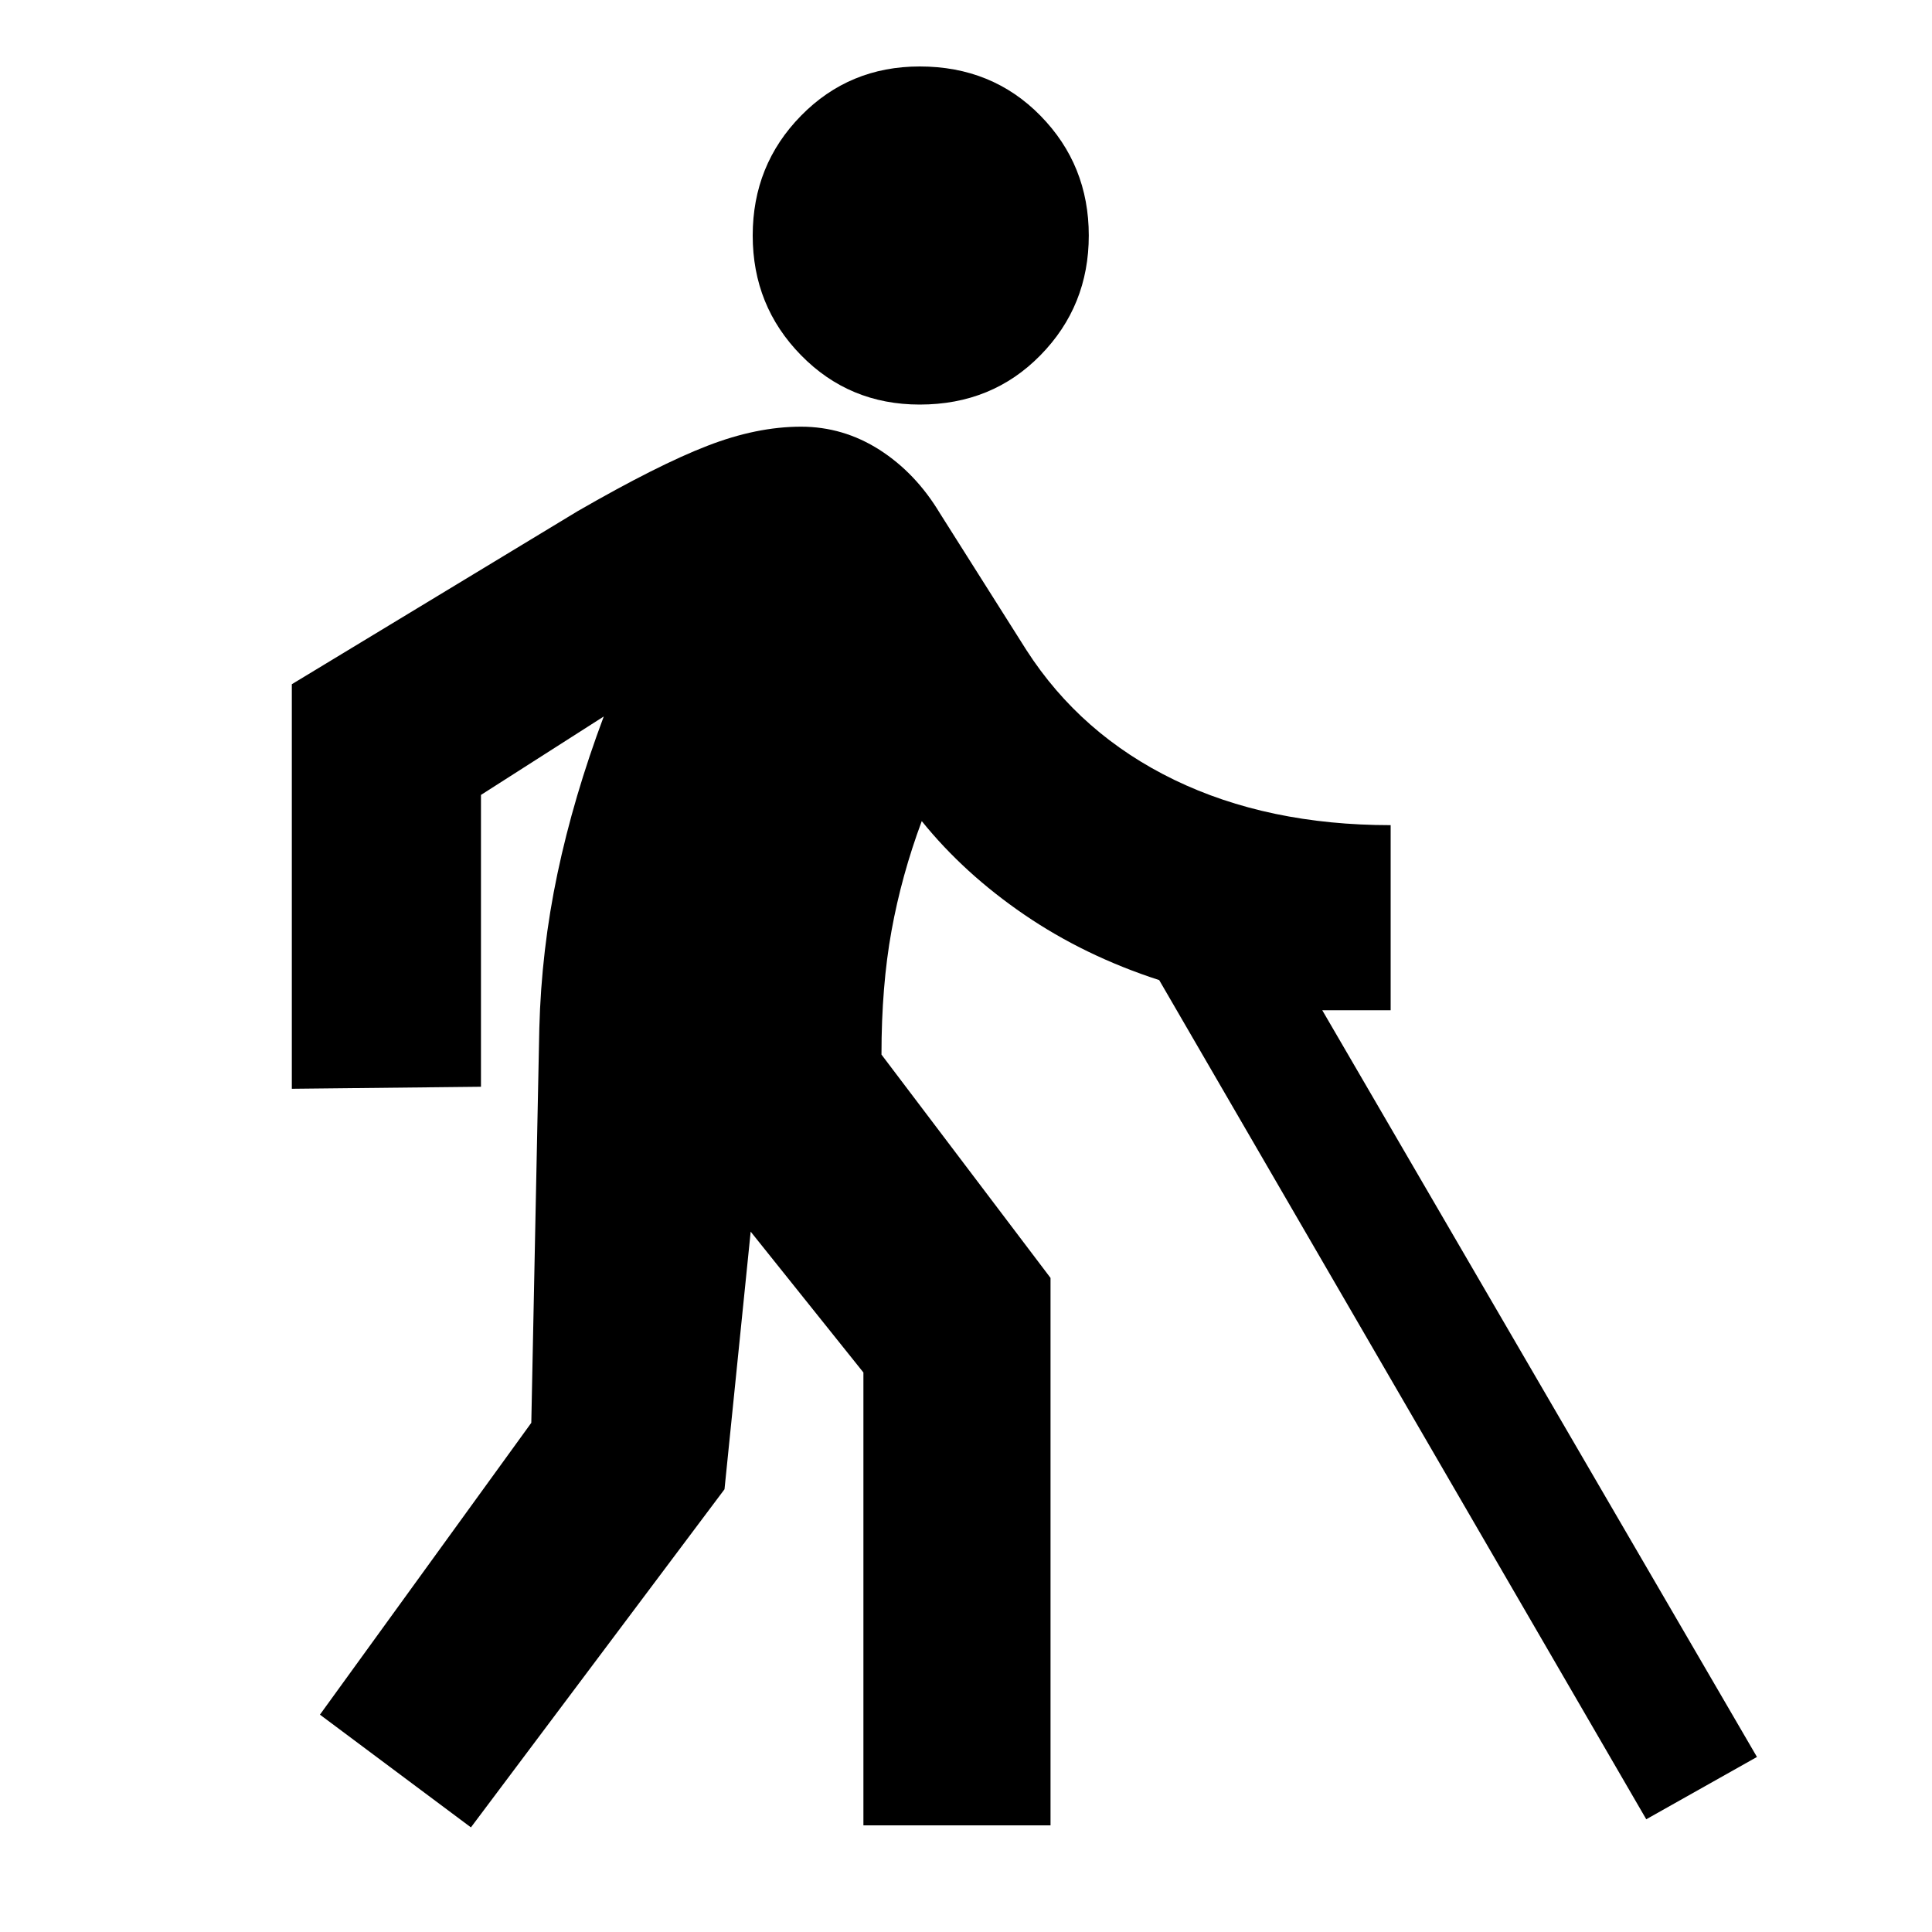 <svg xmlns="http://www.w3.org/2000/svg" height="20" width="20"><path d="M9.521 4.188q-.729 0-1.229-.511-.5-.51-.5-1.239 0-.73.5-1.24t1.229-.51q.75 0 1.25.51t.5 1.24q0 .729-.5 1.239-.5.511-1.25.511Zm-.583 14.708v-4.688L7.771 12.75 7.5 15.417l-2.625 3.5-1.563-1.167L5.5 14.729l.083-4.083q.021-.813.188-1.604.167-.792.479-1.625l-1.271.812v3.021l-1.958.021V7.083l2.958-1.791q.833-.48 1.344-.677.51-.198.969-.198.437 0 .812.239.375.24.625.656l.896 1.417q.563.875 1.531 1.344.969.469 2.24.469v1.916h-.708l4.5 7.73-1.146.645L12 10.146q-.771-.25-1.396-.677-.625-.427-1.062-.969-.209.562-.313 1.135-.104.573-.104 1.282l1.75 2.312v5.667Z"/></svg>
